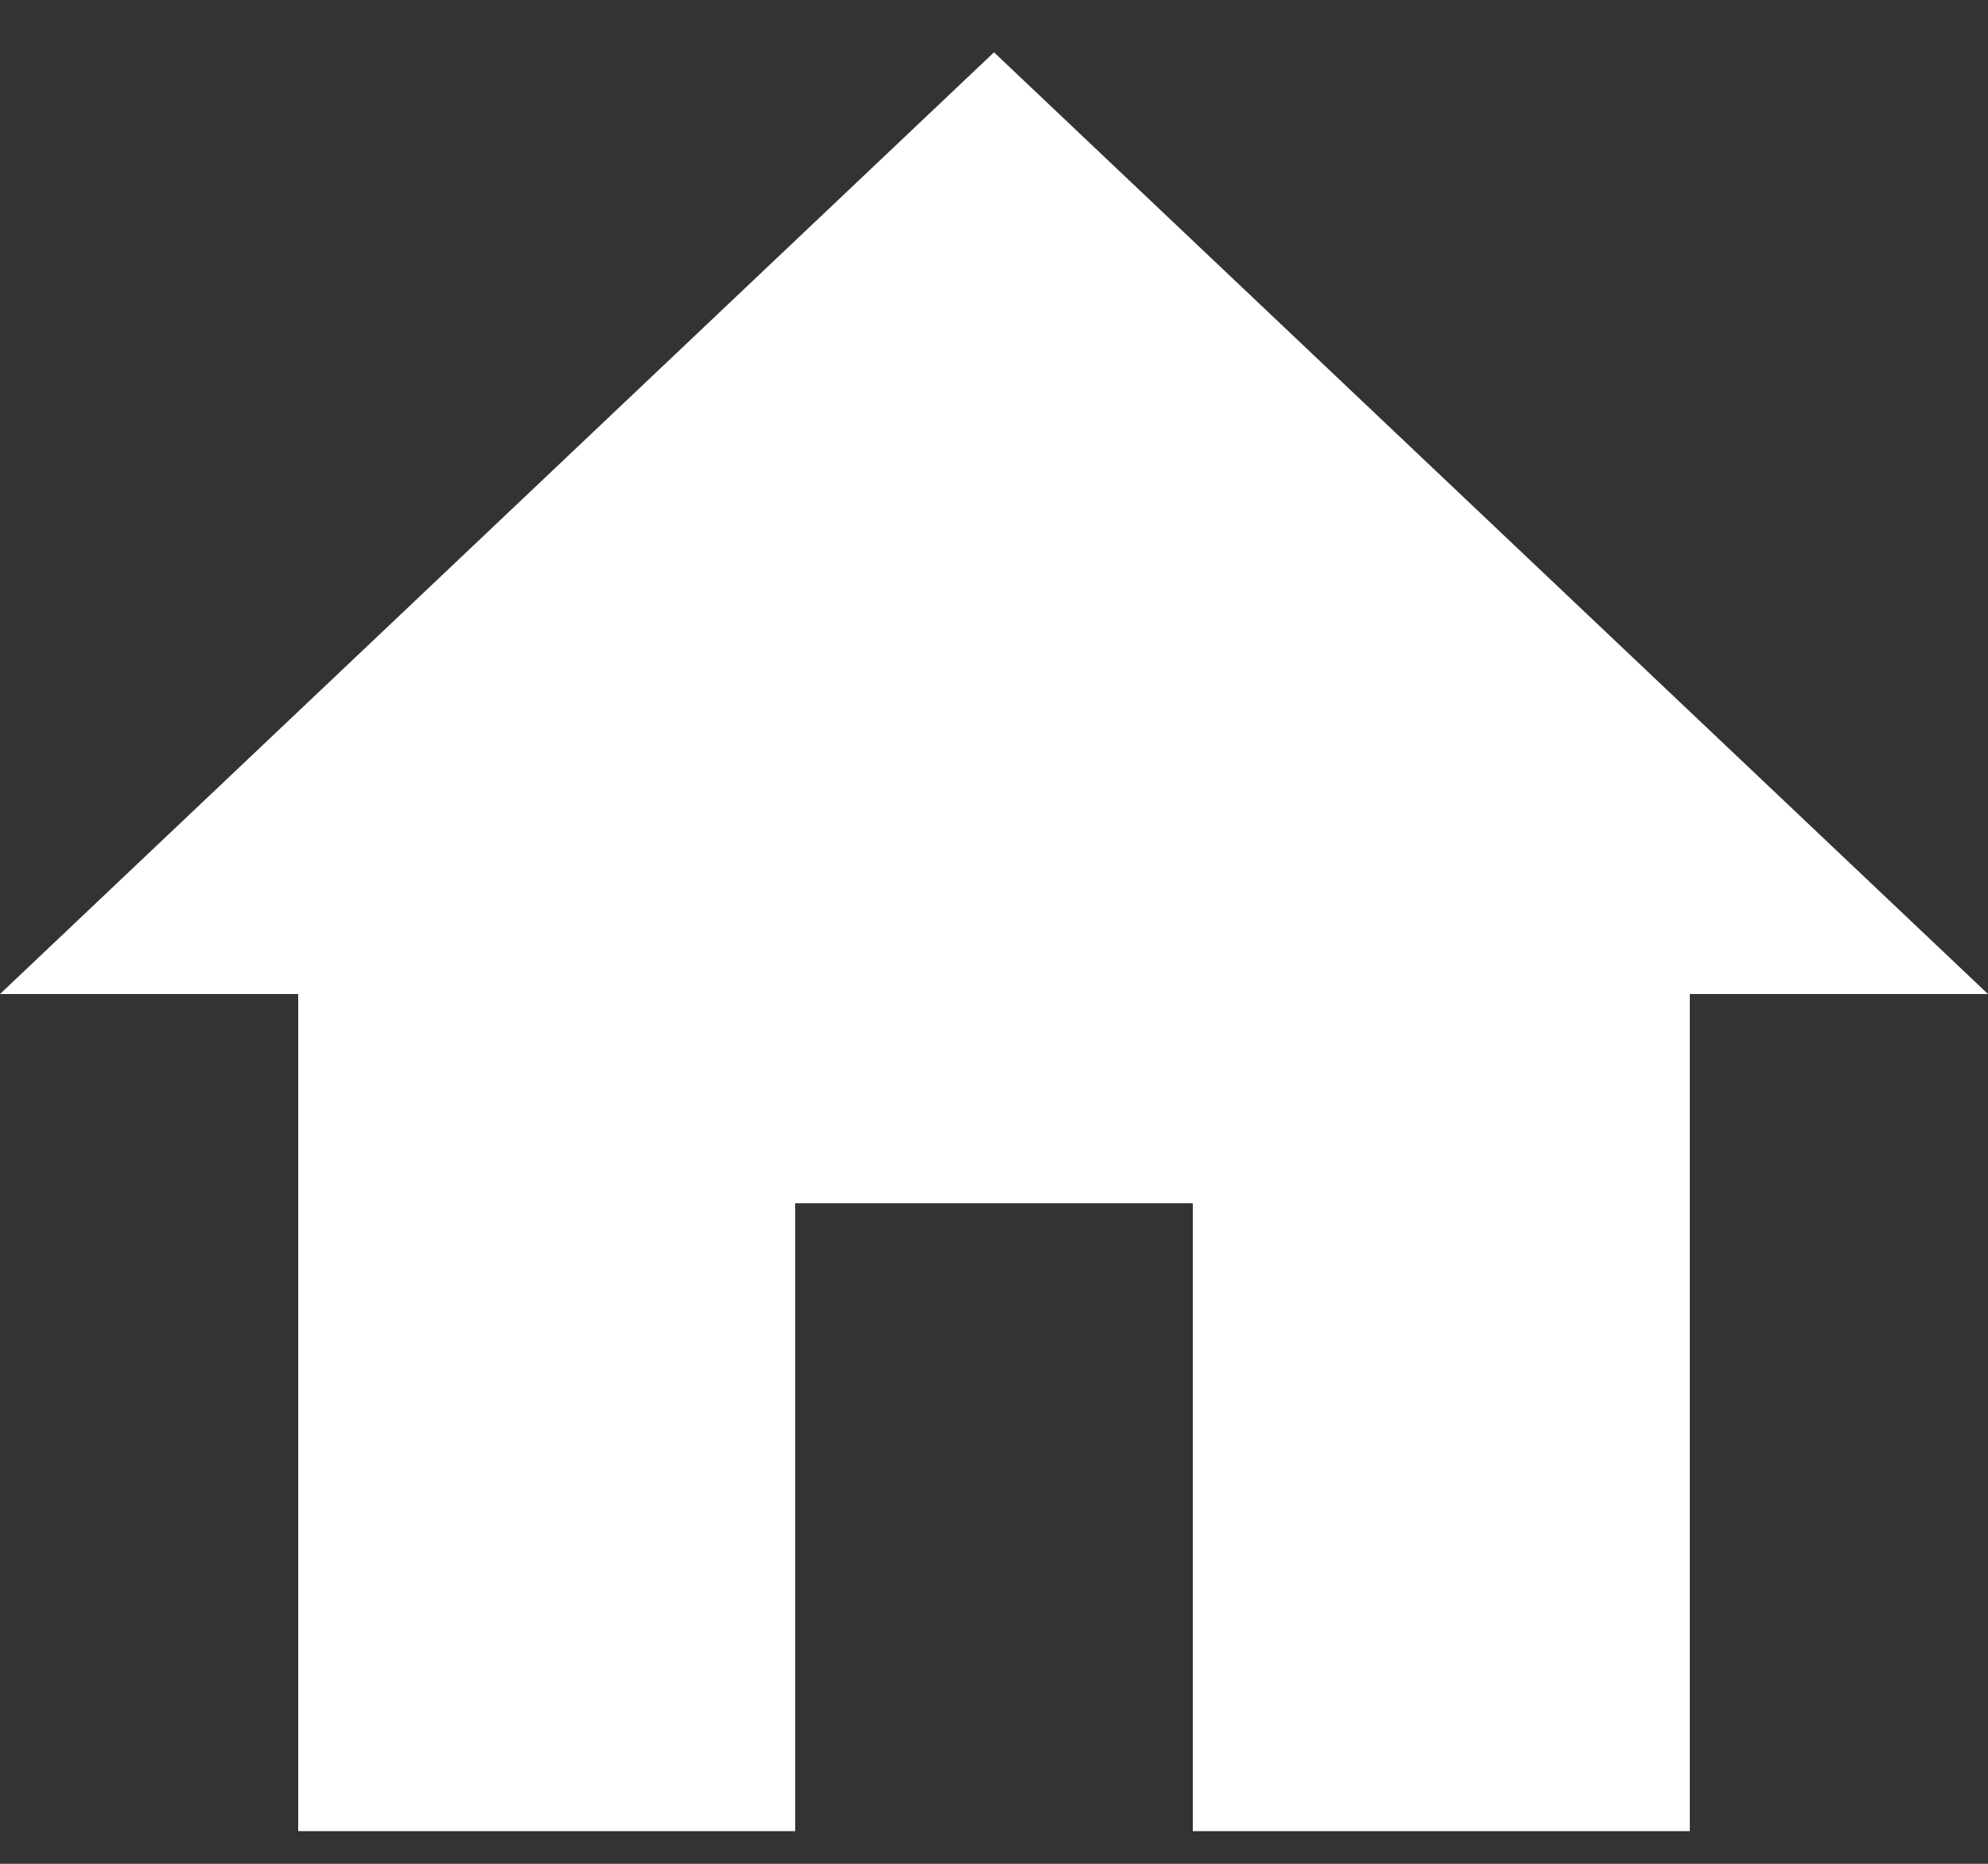 <svg width="32" height="30" viewBox="0 0 32 30" fill="none" xmlns="http://www.w3.org/2000/svg">
<rect x="0" y="0" width="32" height="30" fill="#333333" stroke="none"/>
<path fill-rule="evenodd" clip-rule="evenodd" d="M12.8 29.474V19.368H19.2V29.474H27.2V16H32L16 0.842L0 16H4.8V29.474H12.8Z" fill="white"/>
</svg>
